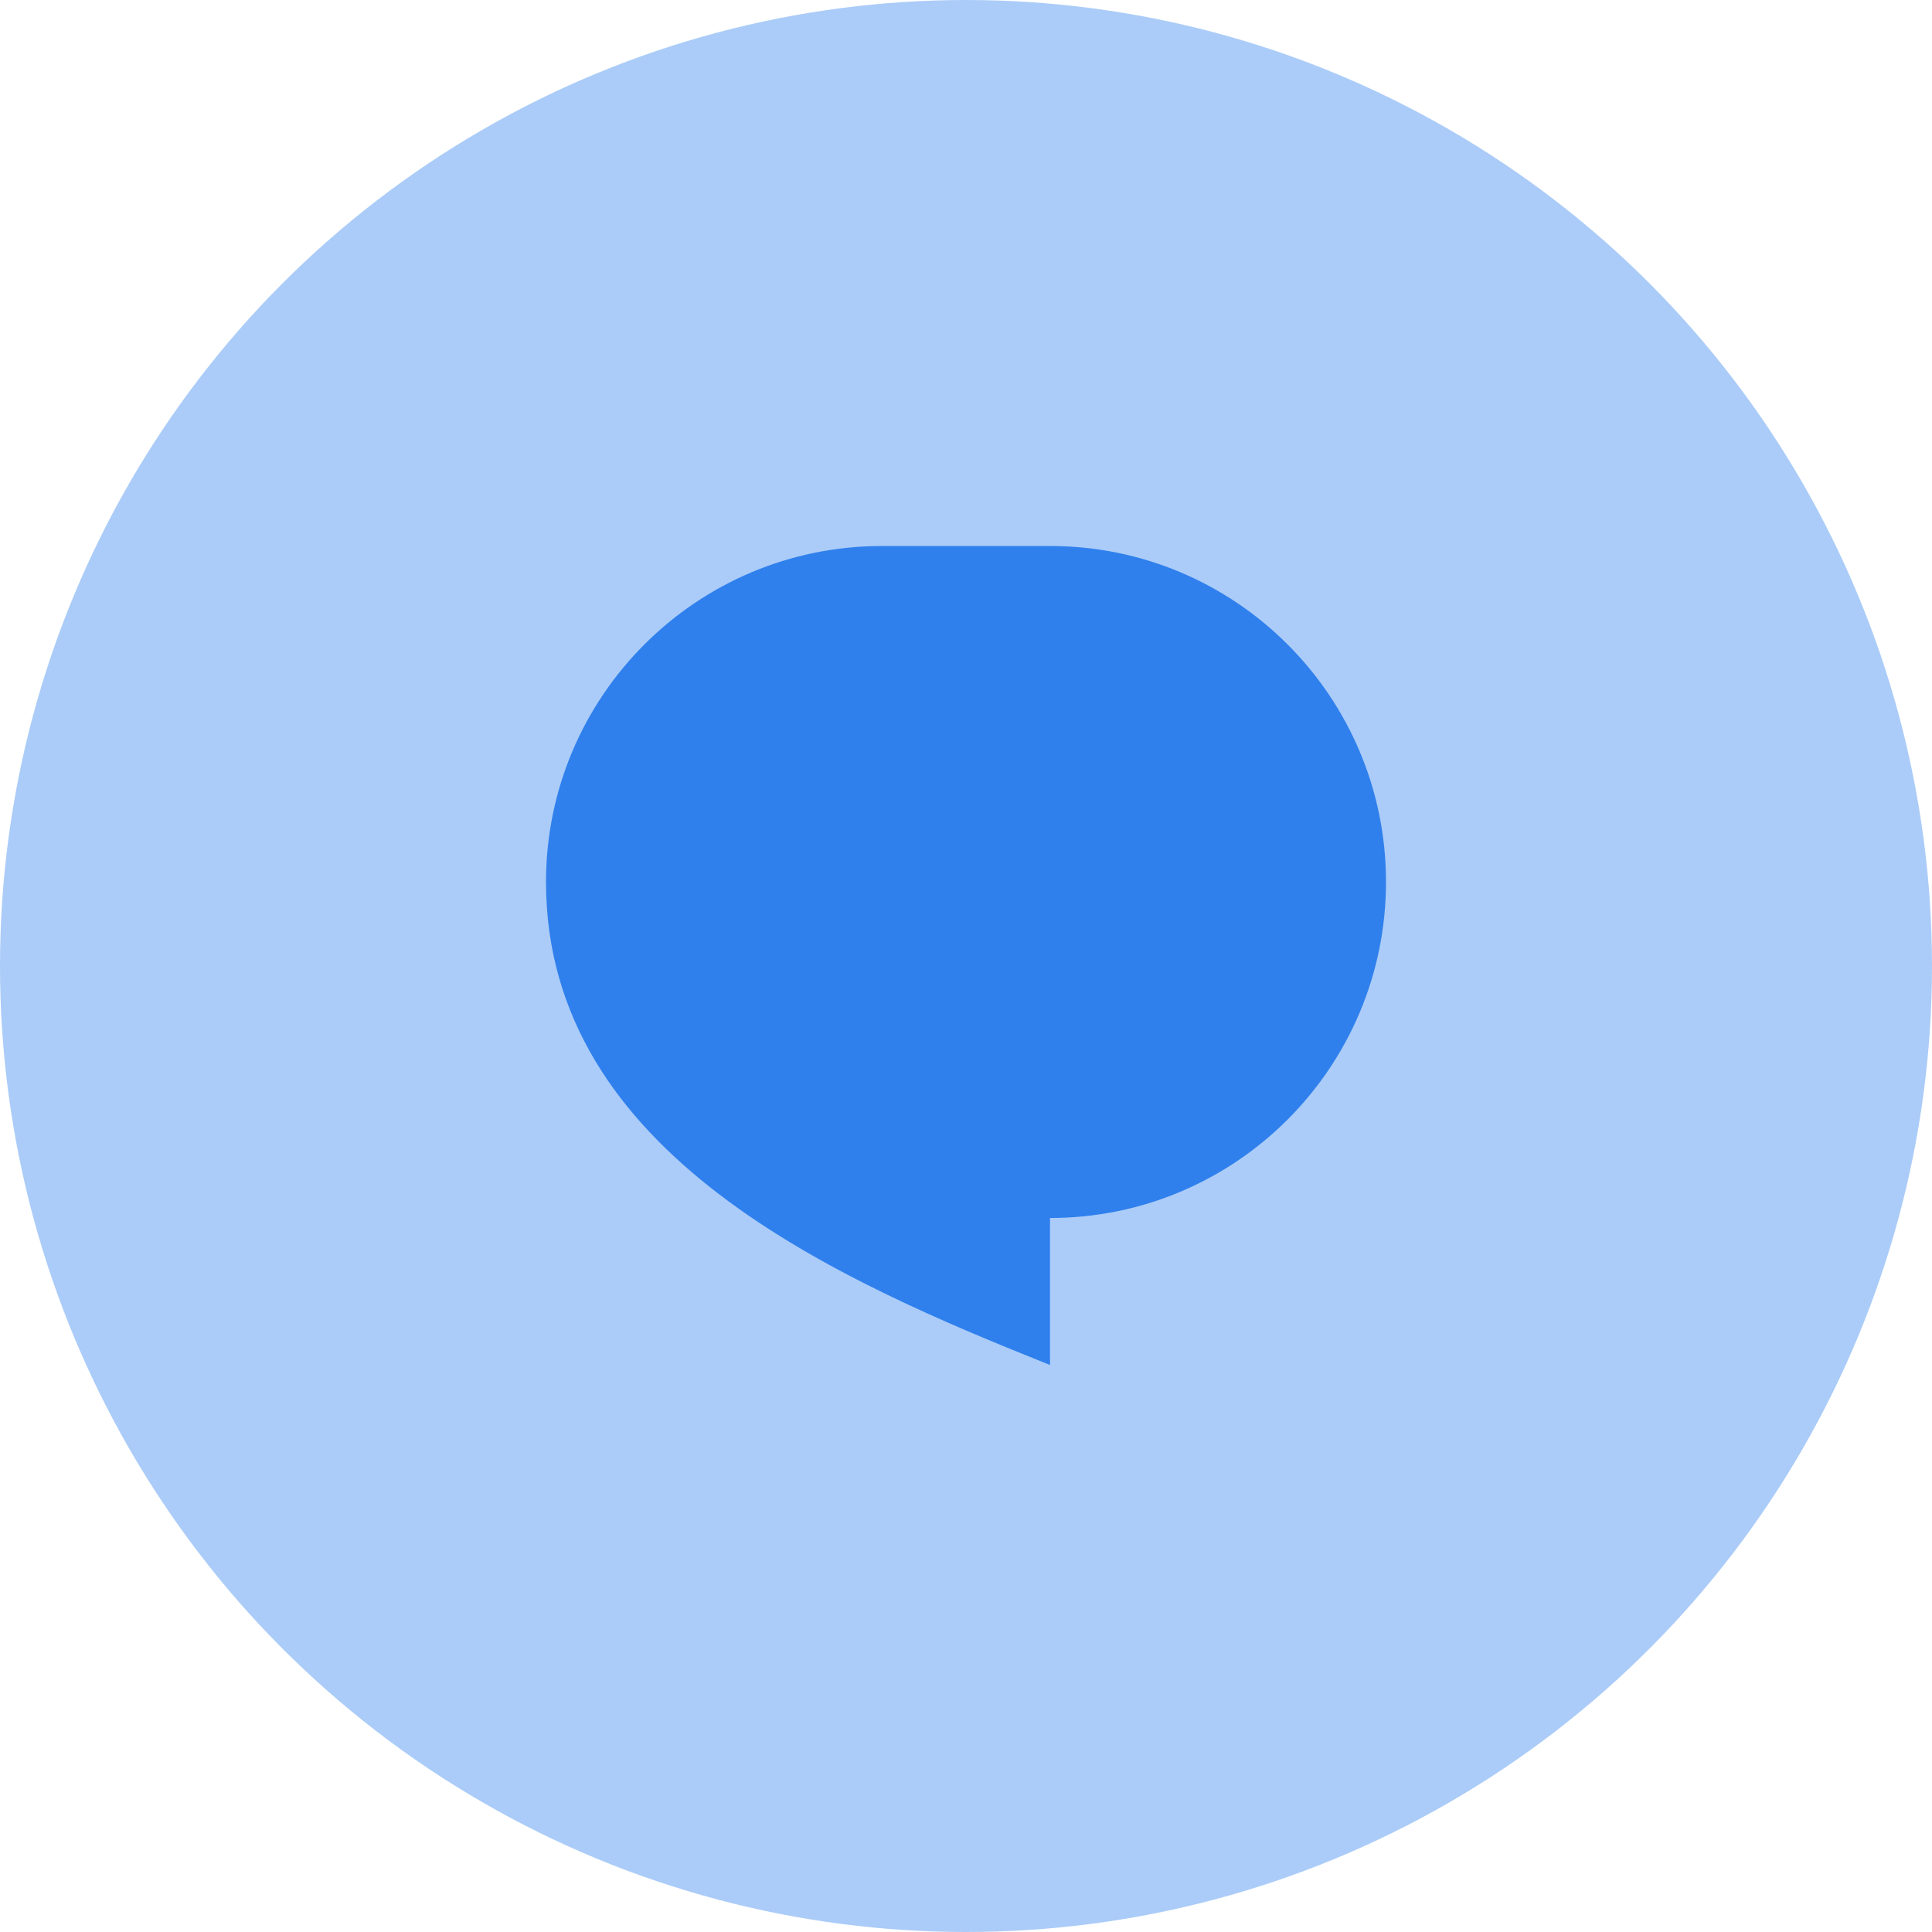 <svg width="46" height="46" viewBox="0 0 46 46" fill="none" xmlns="http://www.w3.org/2000/svg">
<circle cx="23" cy="23" r="23" fill="#2F80ED" fill-opacity="0.4"/>
<path d="M21 13H25C29.418 13 33 16.582 33 21C33 25.418 29.418 29 25 29V32.5C20 30.5 13 27.5 13 21C13 16.582 16.582 13 21 13Z" fill="#2F80ED"/>
</svg>
